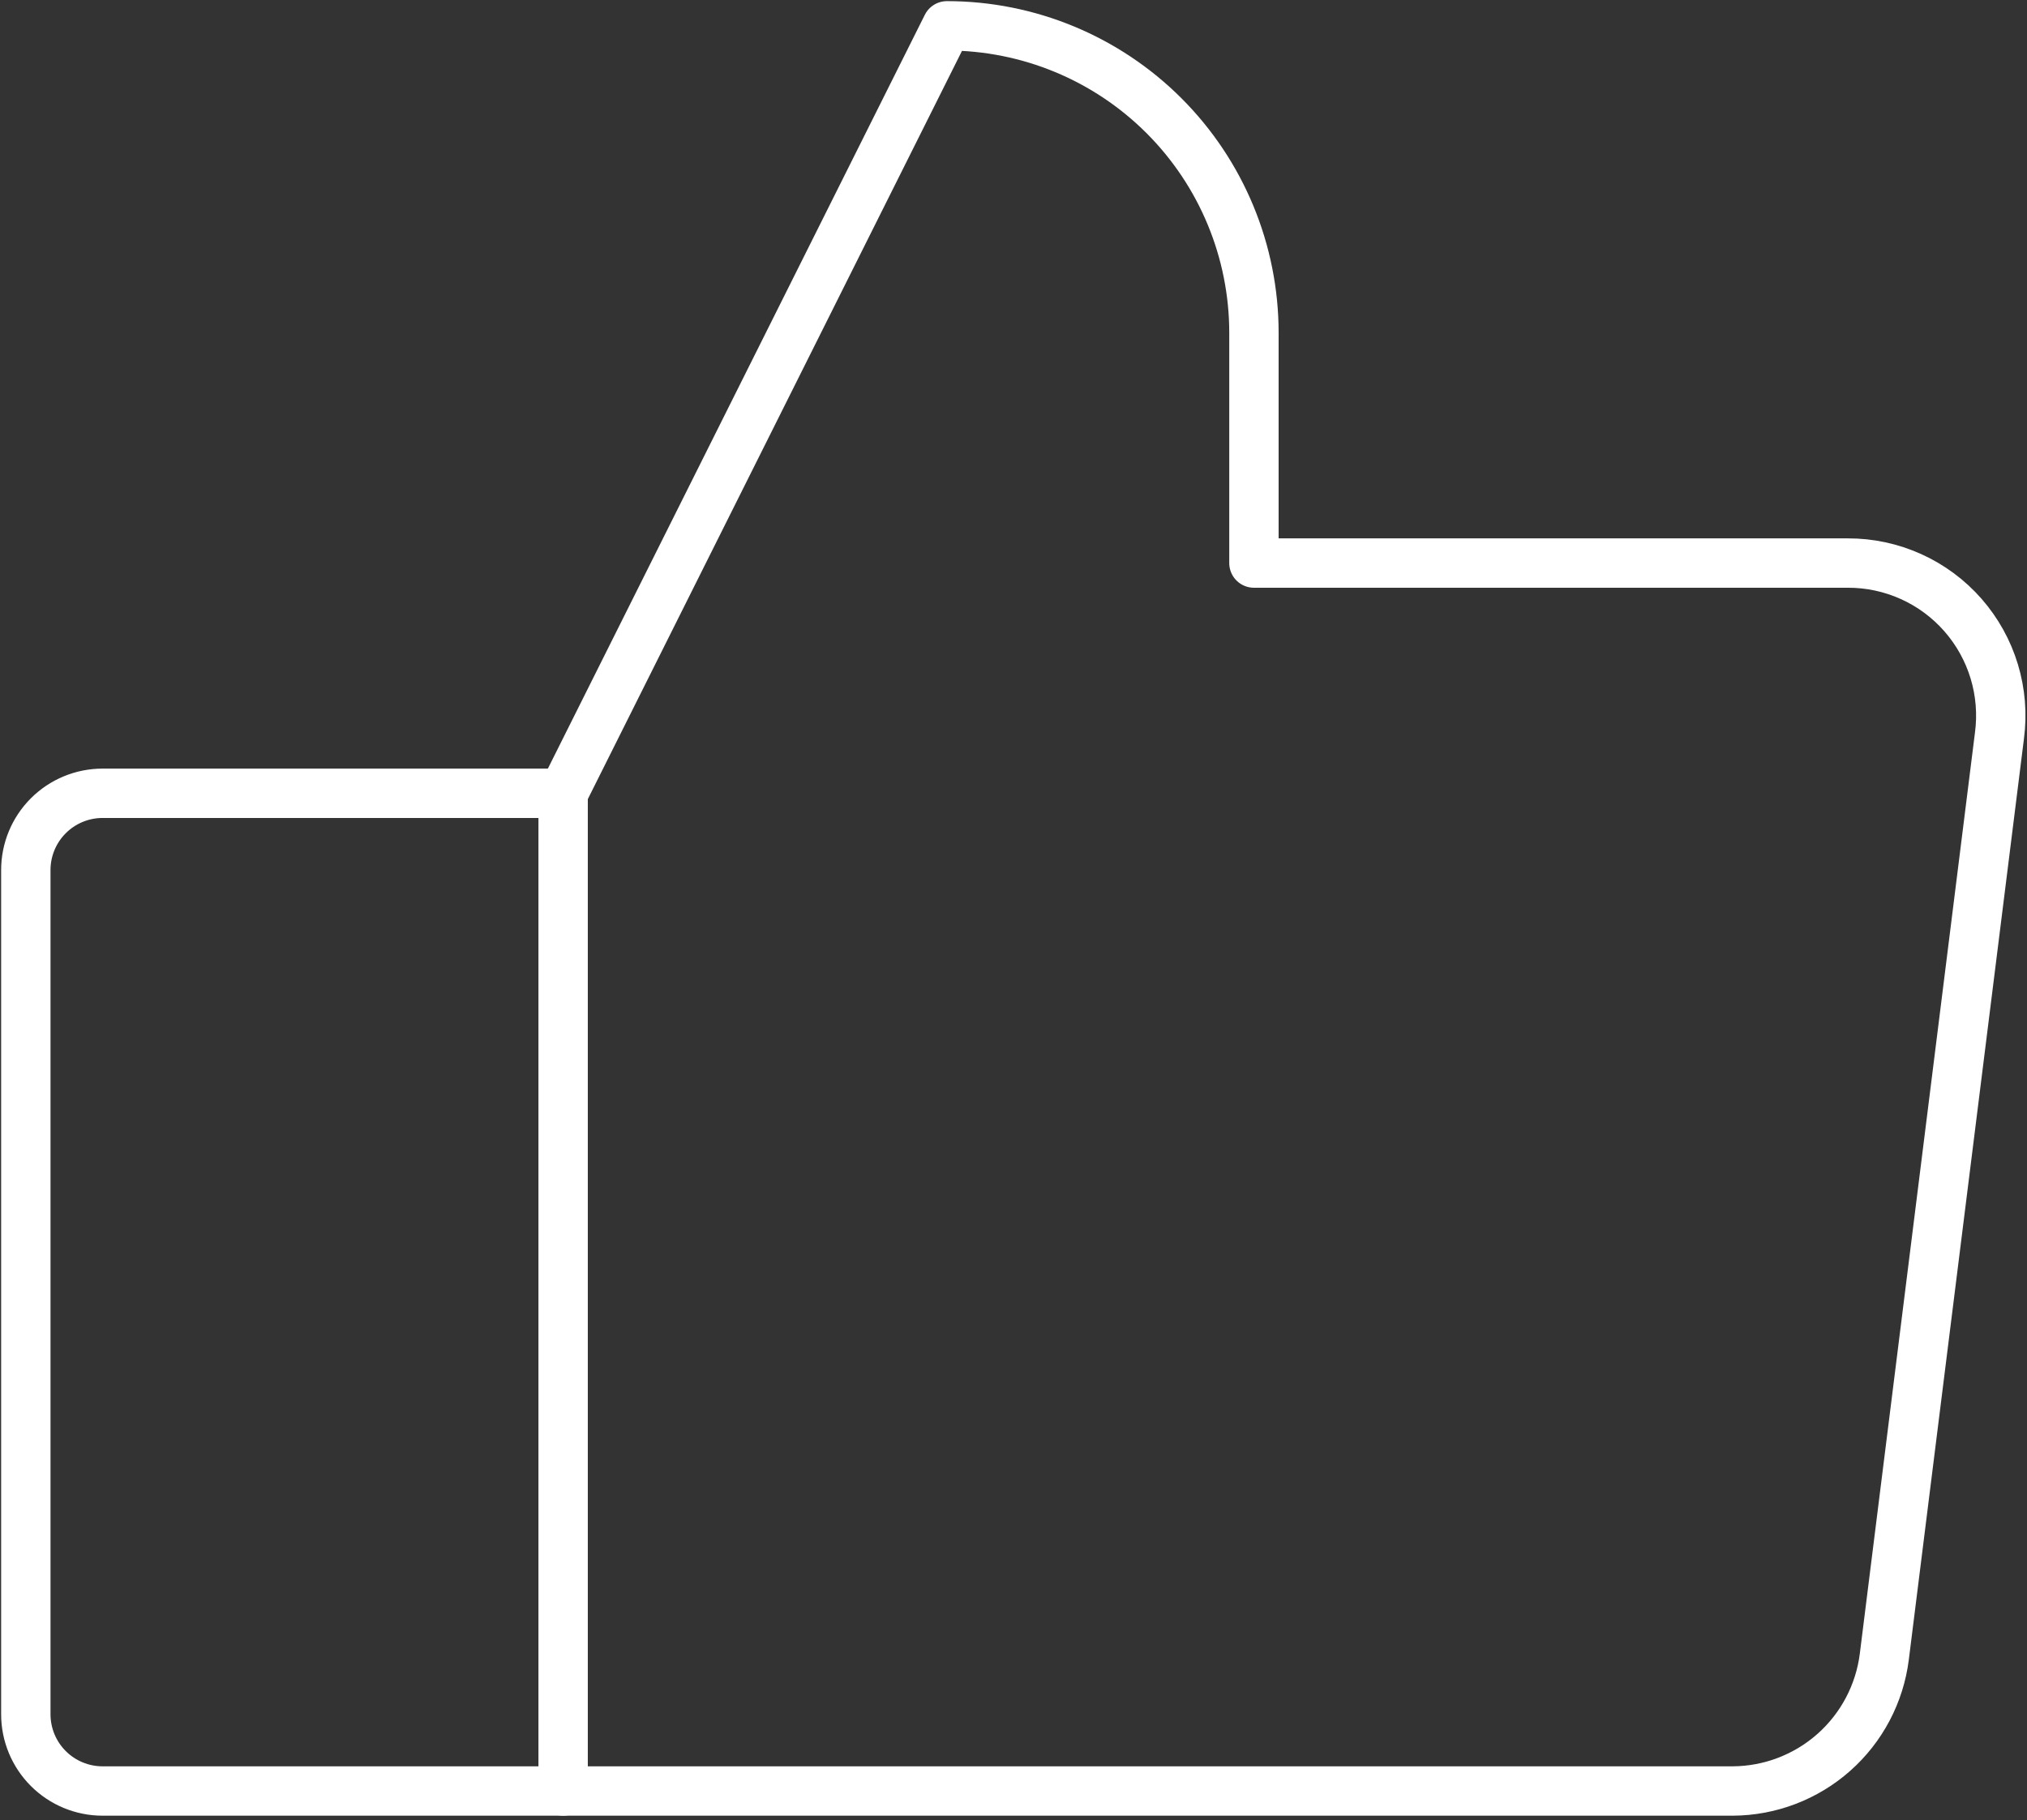 <svg width="157" height="141" viewBox="0 0 157 141" fill="none" xmlns="http://www.w3.org/2000/svg">
<rect x="0" y="0" width="157" height="141" fill="#333333" stroke="none"/>
<path d="M7.945 61.452H43.617V138.74H7.945C6.368 138.74 4.856 138.114 3.741 136.999C2.626 135.884 2 134.372 2 132.795V67.397C2 65.821 2.626 64.308 3.741 63.194C4.856 62.079 6.368 61.452 7.945 61.452V61.452Z" stroke="white" stroke-width="3.824" stroke-linecap="round" stroke-linejoin="round"/>
<path d="M43.617 61.452L73.343 2C79.65 2 85.698 4.505 90.158 8.965C94.618 13.425 97.123 19.474 97.123 25.781V43.617H143.124C144.81 43.612 146.478 43.969 148.014 44.663C149.551 45.356 150.922 46.37 152.034 47.638C153.146 48.905 153.974 50.395 154.463 52.009C154.951 53.622 155.089 55.322 154.866 56.993L145.948 128.336C145.588 131.2 144.197 133.835 142.037 135.749C139.876 137.663 137.093 138.726 134.207 138.74H43.617" stroke="white" stroke-width="3.824" stroke-linecap="round" stroke-linejoin="round"/>
</svg>
